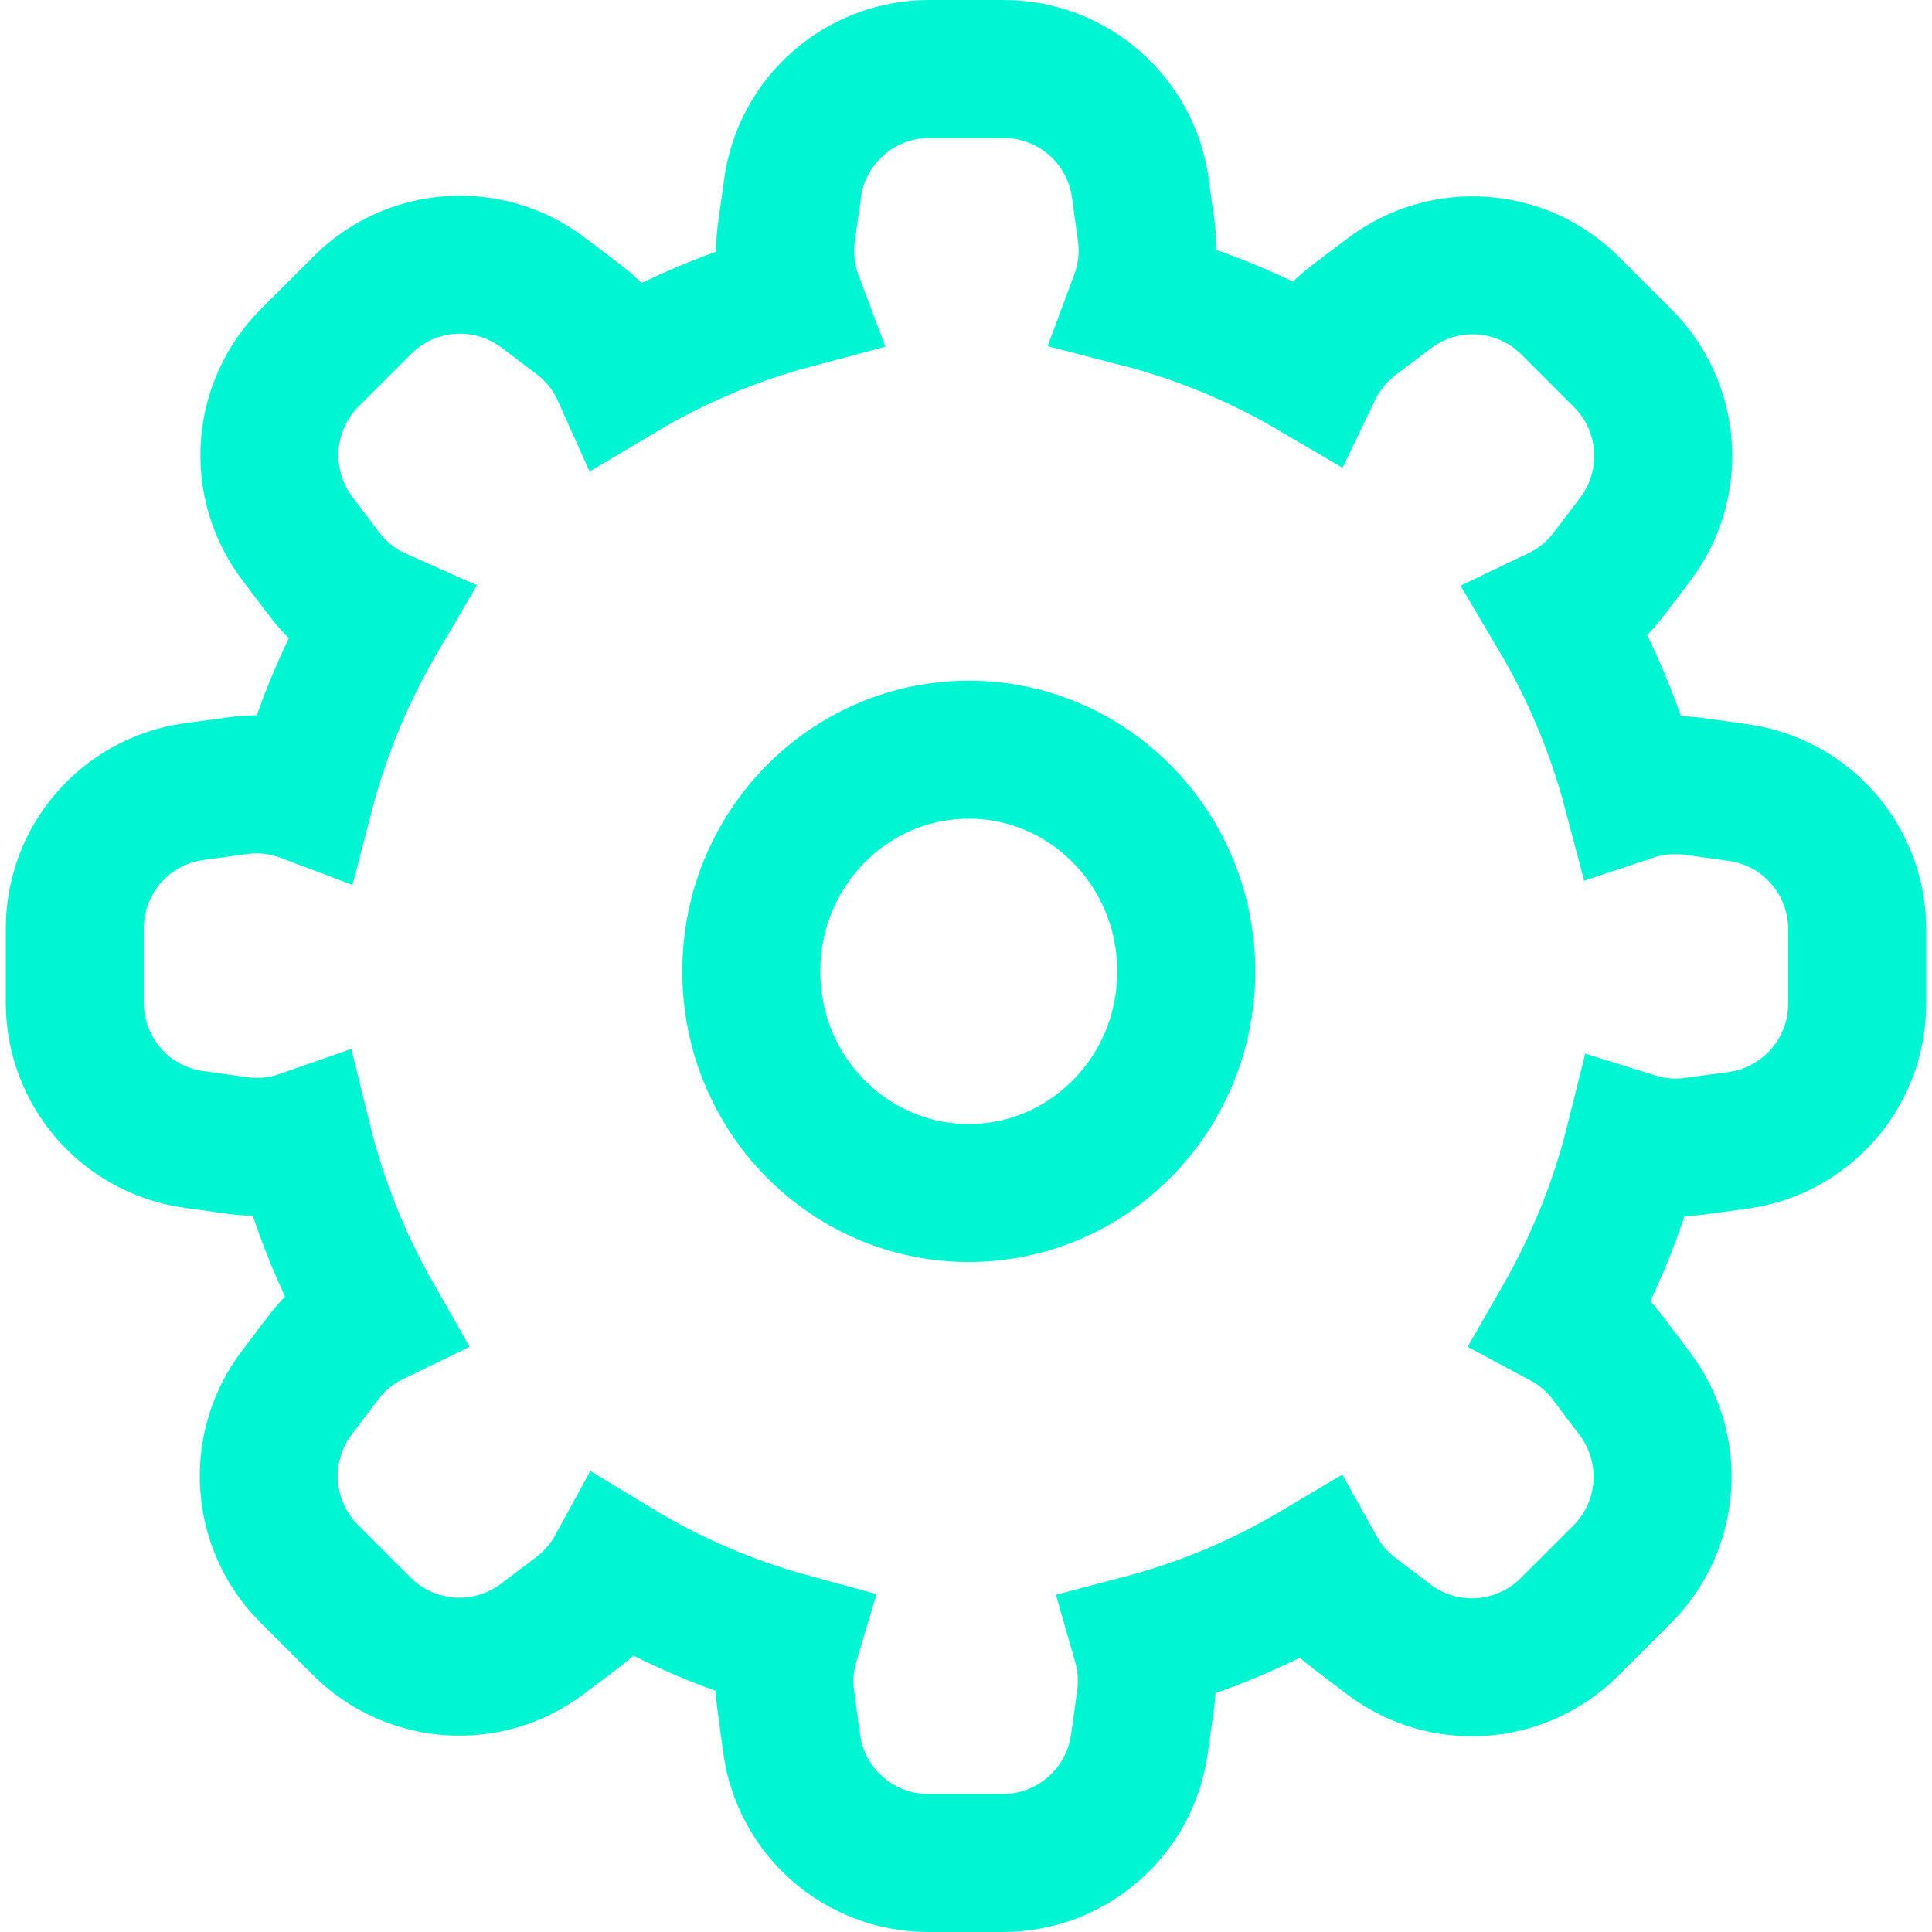 <?xml version="1.0" encoding="UTF-8"?>
<svg width="28px" height="28px" viewBox="0 0 28 28" version="1.1" xmlns="http://www.w3.org/2000/svg" xmlns:xlink="http://www.w3.org/1999/xlink">
    <!-- Generator: sketchtool 50.2 (55047) - http://www.bohemiancoding.com/sketch -->
    <title>250100D0-58C2-46B1-B86F-7C106F24ACF1</title>
    <desc>Created with sketchtool.</desc>
    <defs></defs>
    <g id="Page-2" stroke="none" stroke-width="1" fill="none" fill-rule="evenodd">
        <g id="wallet_1440" transform="translate(-21, -412)" fill-rule="nonzero" stroke="#00F6D2" stroke-width="2">
            <g id="menu">
                <g id="icon-settings" transform="translate(21, 412)">
                    <path d="M8.998,5.4 C9.773,4.938 10.616,4.58 11.507,4.343 C11.425,4.125 11.379,3.889 11.379,3.643 C11.378,3.548 11.385,3.453 11.398,3.358 L11.487,2.723 C11.625,1.735 12.47,1 13.468,1 L14.545,1 C15.546,1 16.392,1.739 16.527,2.73 L16.613,3.361 C16.659,3.698 16.618,4.028 16.507,4.326 C17.402,4.557 18.247,4.91 19.026,5.367 C19.12,5.171 19.249,4.986 19.411,4.823 C19.478,4.755 19.55,4.693 19.626,4.635 L20.138,4.249 C20.934,3.648 22.051,3.726 22.757,4.431 L23.519,5.193 C24.226,5.9 24.302,7.021 23.697,7.818 L23.312,8.325 C23.113,8.587 22.862,8.786 22.584,8.919 C23.051,9.708 23.414,10.568 23.654,11.479 C23.849,11.414 24.057,11.379 24.274,11.379 C24.369,11.378 24.464,11.385 24.558,11.398 L25.194,11.487 C26.181,11.625 26.916,12.47 26.916,13.468 L26.916,14.545 C26.916,15.546 26.178,16.392 25.187,16.527 L24.555,16.613 C24.255,16.654 23.961,16.626 23.689,16.541 C23.461,17.459 23.108,18.326 22.65,19.124 C22.818,19.214 22.976,19.329 23.118,19.47 C23.186,19.537 23.248,19.609 23.305,19.685 L23.692,20.197 C24.293,20.994 24.215,22.111 23.51,22.816 L22.747,23.578 C22.04,24.285 20.92,24.361 20.123,23.756 L19.616,23.371 C19.39,23.199 19.211,22.989 19.081,22.756 C18.298,23.222 17.447,23.583 16.546,23.82 C16.595,23.991 16.621,24.171 16.621,24.357 C16.622,24.452 16.615,24.547 16.602,24.642 L16.513,25.277 C16.375,26.265 15.53,27 14.532,27 L13.455,27 C12.454,27 11.608,26.261 11.473,25.27 L11.387,24.639 C11.347,24.348 11.372,24.062 11.451,23.798 C10.555,23.554 9.709,23.187 8.932,22.716 C8.842,22.881 8.728,23.037 8.589,23.177 C8.522,23.245 8.45,23.307 8.374,23.365 L7.862,23.751 C7.066,24.352 5.949,24.274 5.243,23.569 L4.481,22.807 C3.774,22.1 3.698,20.979 4.303,20.182 L4.688,19.675 C4.885,19.416 5.133,19.218 5.408,19.085 C4.955,18.289 4.607,17.423 4.383,16.509 C4.177,16.581 3.956,16.621 3.726,16.621 C3.631,16.622 3.536,16.615 3.442,16.602 L2.806,16.513 C1.819,16.375 1.084,15.53 1.084,14.532 L1.084,13.455 C1.084,12.454 1.822,11.608 2.813,11.473 L3.445,11.387 C3.786,11.34 4.119,11.383 4.421,11.497 C4.658,10.588 5.019,9.73 5.483,8.941 C5.265,8.844 5.061,8.708 4.882,8.53 C4.814,8.463 4.752,8.391 4.695,8.315 L4.308,7.803 C3.707,7.006 3.785,5.889 4.49,5.184 L5.253,4.422 C5.96,3.715 7.08,3.639 7.877,4.244 L8.384,4.629 C8.66,4.839 8.866,5.105 8.998,5.4 Z M14.04,17.29 C15.777,17.29 17.192,15.856 17.192,14.078 C17.192,12.3 15.777,10.865 14.04,10.865 C12.303,10.865 10.888,12.3 10.888,14.078 C10.888,15.856 12.303,17.29 14.04,17.29 Z" id="Combined-Shape"></path>
                </g>
            </g>
        </g>
    </g>
</svg>